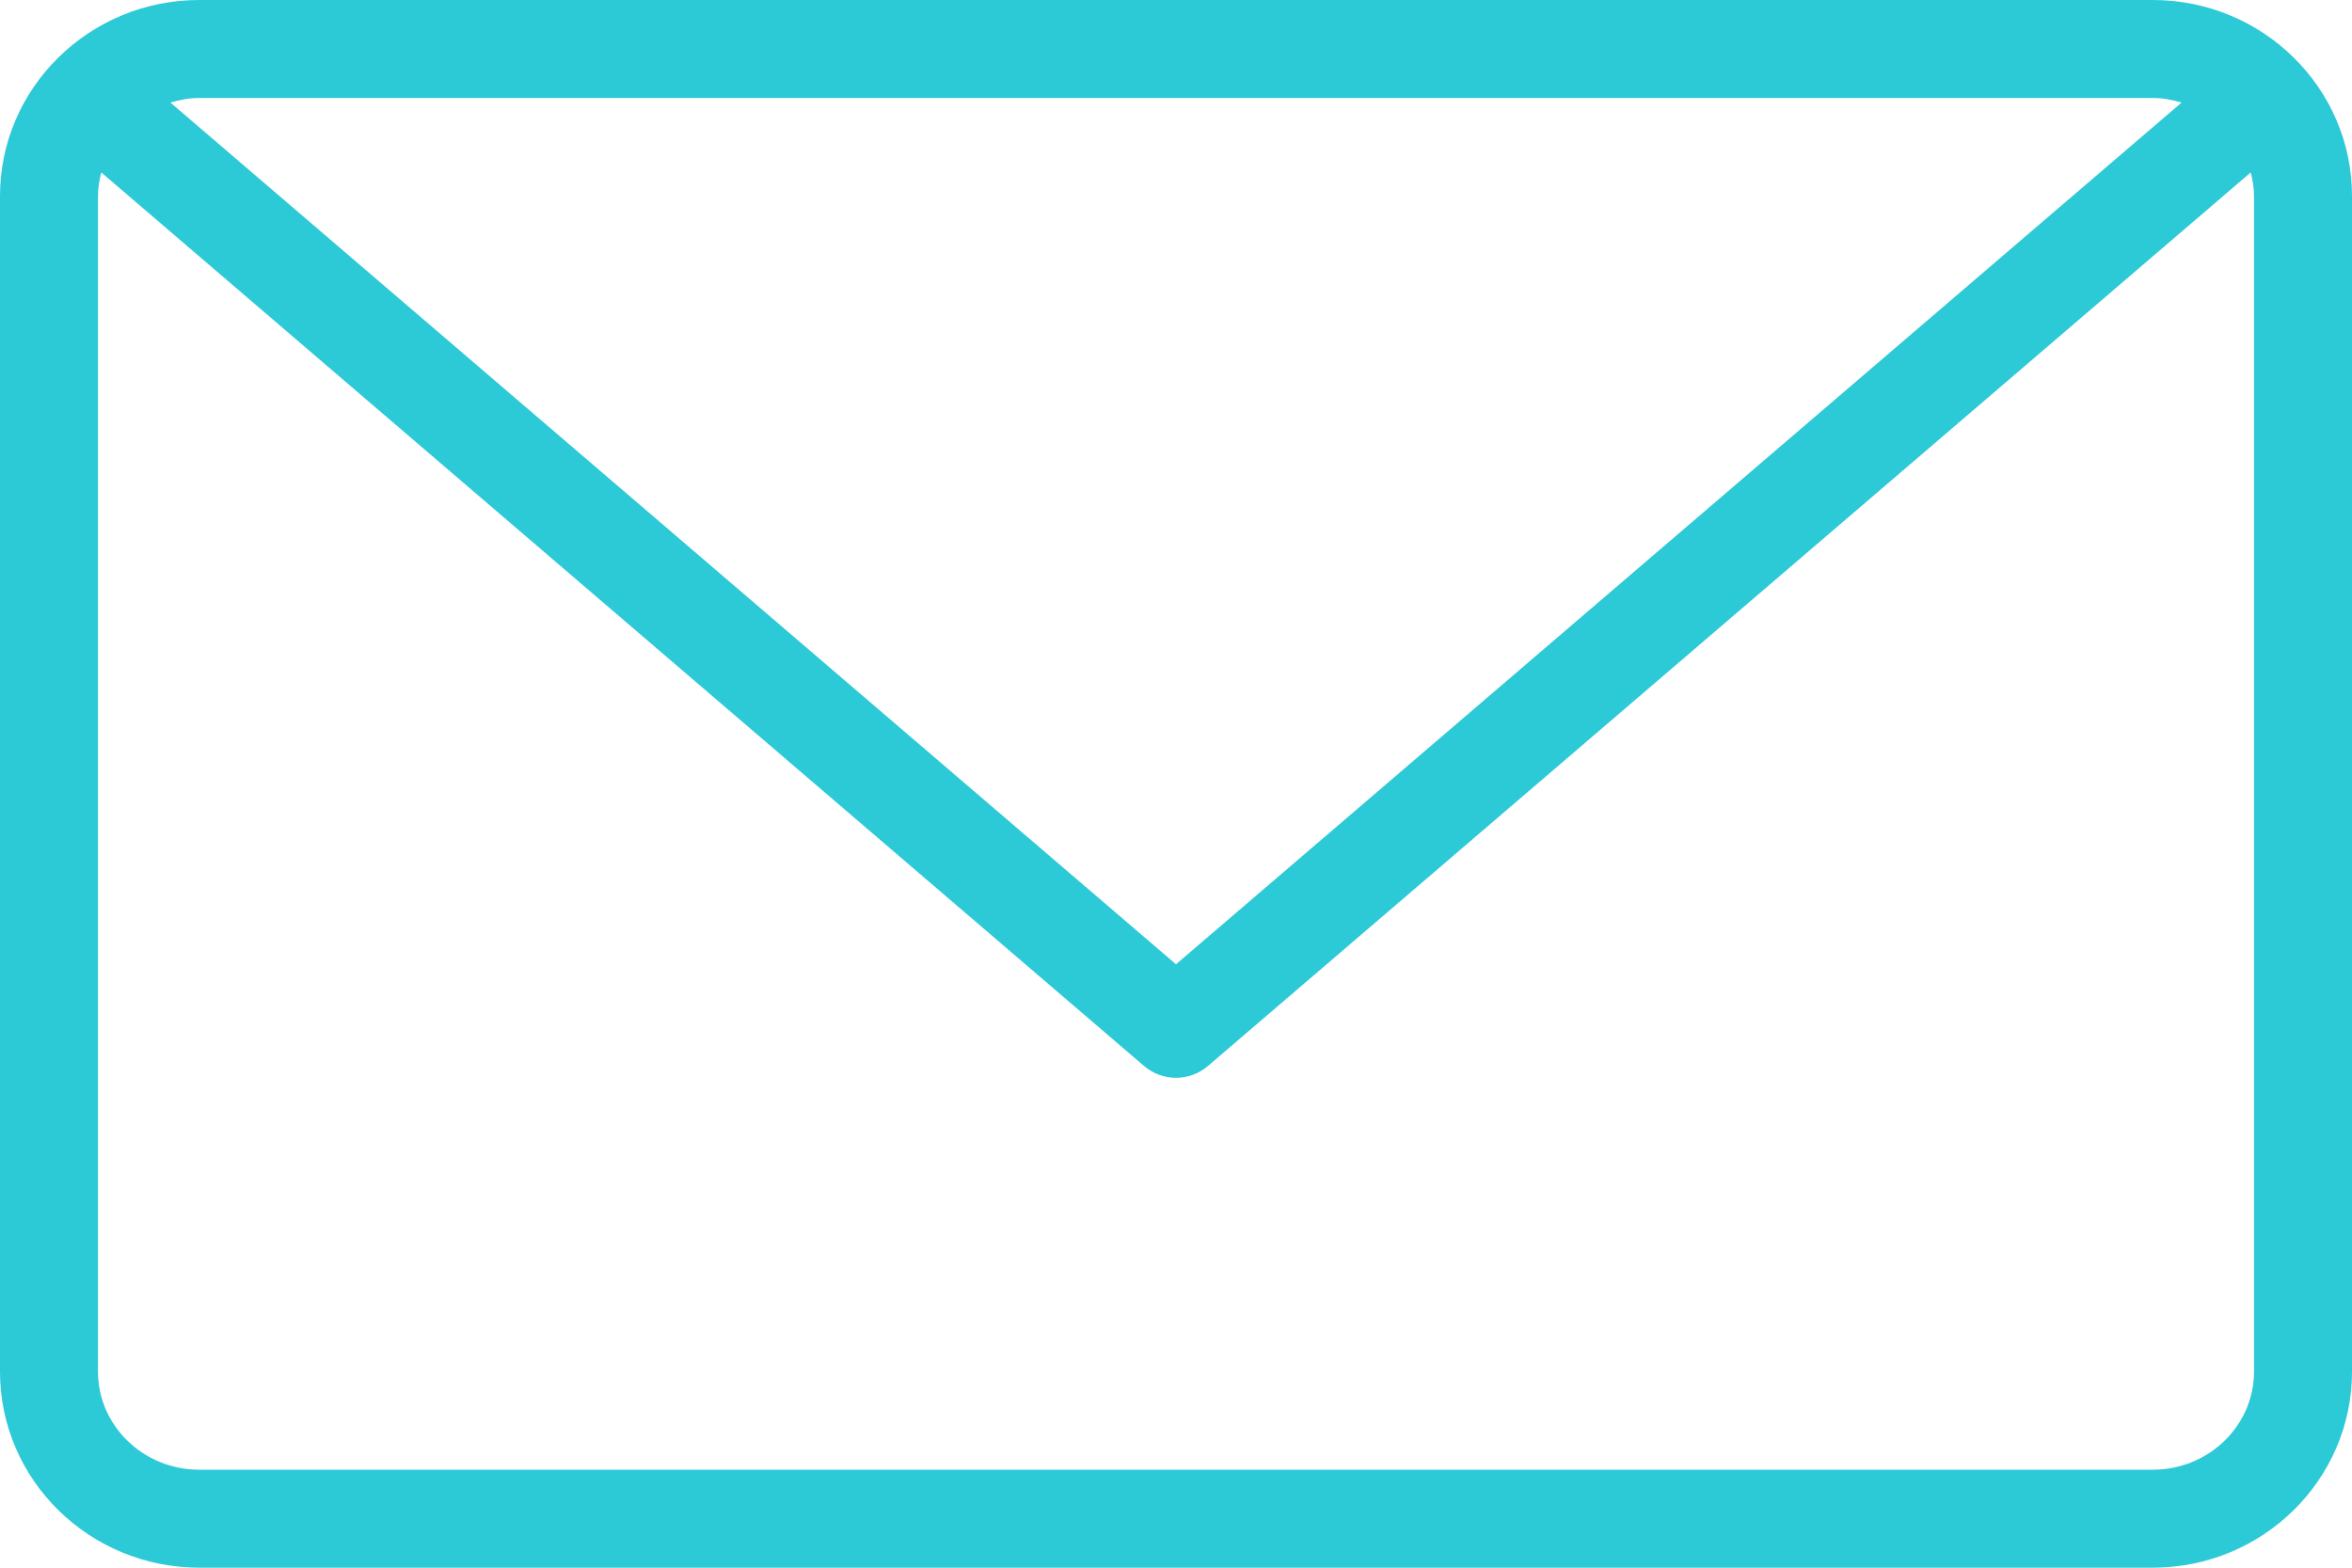 <svg xmlns="http://www.w3.org/2000/svg" xmlns:xlink="http://www.w3.org/1999/xlink" preserveAspectRatio="xMidYMid" width="96" height="64" viewBox="0 0 48 32">
  <defs>
    <style>
      .cls-1 {
        fill: #2CC9D7;
        fill-rule: evenodd;
      }
    </style>
  </defs>
  <path d="M43.934,32.000 L4.066,32.000 C1.824,32.000 0.000,30.206 0.000,28.000 L0.000,4.000 C0.000,1.794 1.824,0.000 4.066,0.000 L43.934,0.000 C46.176,0.000 48.000,1.794 48.000,4.000 L48.000,28.000 C48.000,30.206 46.176,32.000 43.934,32.000 ZM2.000,28.000 C2.000,29.103 2.927,30.000 4.066,30.000 L43.934,30.000 C45.073,30.000 46.000,29.103 46.000,28.000 L46.000,4.000 C46.000,3.834 45.973,3.674 45.933,3.520 L24.651,21.760 C24.463,21.920 24.232,22.000 24.000,22.000 C23.768,22.000 23.537,21.920 23.349,21.760 L2.067,3.520 C2.027,3.674 2.000,3.834 2.000,4.000 L2.000,28.000 ZM4.066,2.000 C3.860,2.000 3.665,2.038 3.477,2.093 L24.000,19.683 L44.523,2.093 C44.335,2.038 44.140,2.000 43.934,2.000 L4.066,2.000 Z" class="cls-1"/>
</svg>
